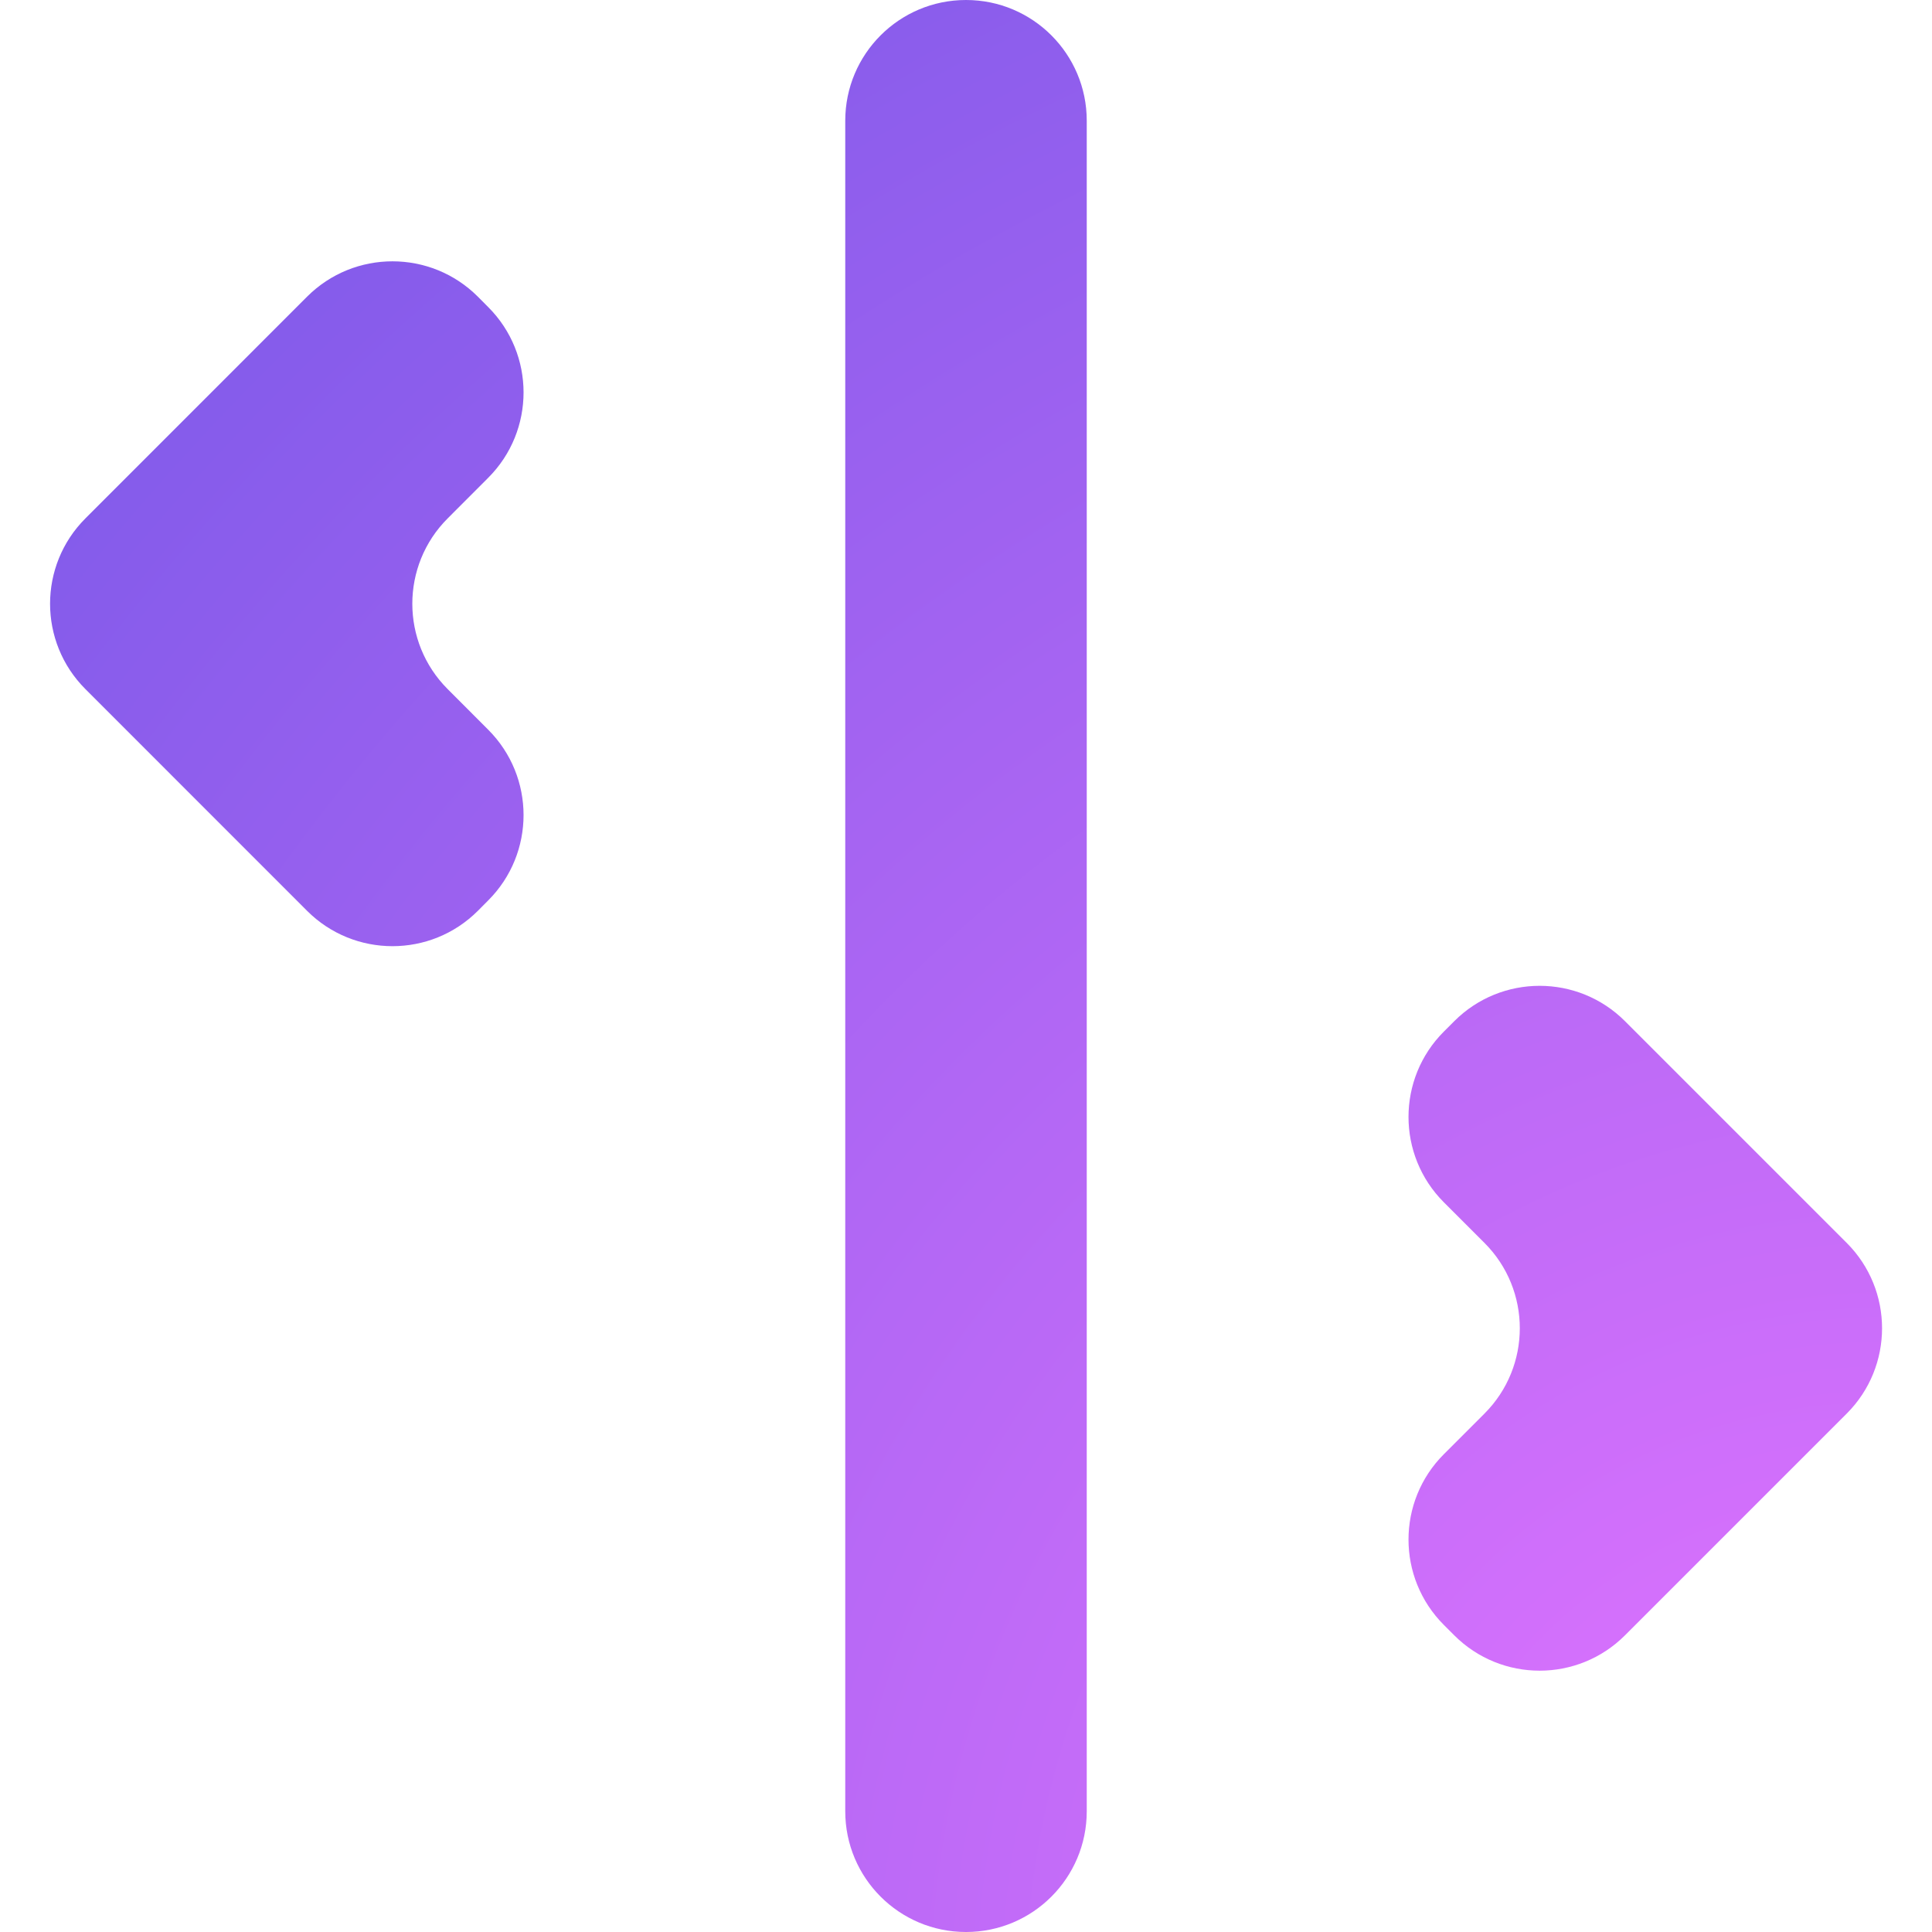 <svg width="32" height="32" viewBox="0 0 32 32" fill="none" xmlns="http://www.w3.org/2000/svg">
<path fill-rule="evenodd" clip-rule="evenodd" d="M14 30C14 31.105 14.895 32 16 32C17.105 32 18 31.105 18 30V2C18 0.895 17.105 0 16 0C14.895 0 14 0.895 14 2L14 30ZM7.415 11.414C6.634 10.633 6.634 9.367 7.415 8.586L8.086 7.914C8.867 7.133 8.867 5.867 8.086 5.086L7.915 4.914C7.134 4.133 5.867 4.133 5.086 4.914L1.415 8.586C0.634 9.367 0.634 10.633 1.415 11.414L5.086 15.086C5.867 15.867 7.134 15.867 7.915 15.086L8.086 14.914C8.867 14.133 8.867 12.867 8.086 12.086L7.415 11.414ZM24.587 23.414C25.368 22.633 25.368 21.367 24.587 20.586L23.915 19.914C23.134 19.133 23.134 17.867 23.915 17.086L24.087 16.914C24.868 16.133 26.134 16.133 26.915 16.914L30.587 20.586C31.368 21.367 31.368 22.633 30.587 23.414L26.915 27.086C26.134 27.867 24.868 27.867 24.087 27.086L23.915 26.914C23.134 26.133 23.134 24.867 23.915 24.086L24.587 23.414Z" fill="url(#paint0_radial)"/>
<defs>
<radialGradient id="paint0_radial" cx="0" cy="0" r="1" gradientUnits="userSpaceOnUse" gradientTransform="translate(31.001 32) rotate(-133.647) scale(44.914 46.519)">
<stop stop-color="#E374FF"/>
<stop offset="1" stop-color="#7457E7"/>
</radialGradient>
</defs>
</svg>
